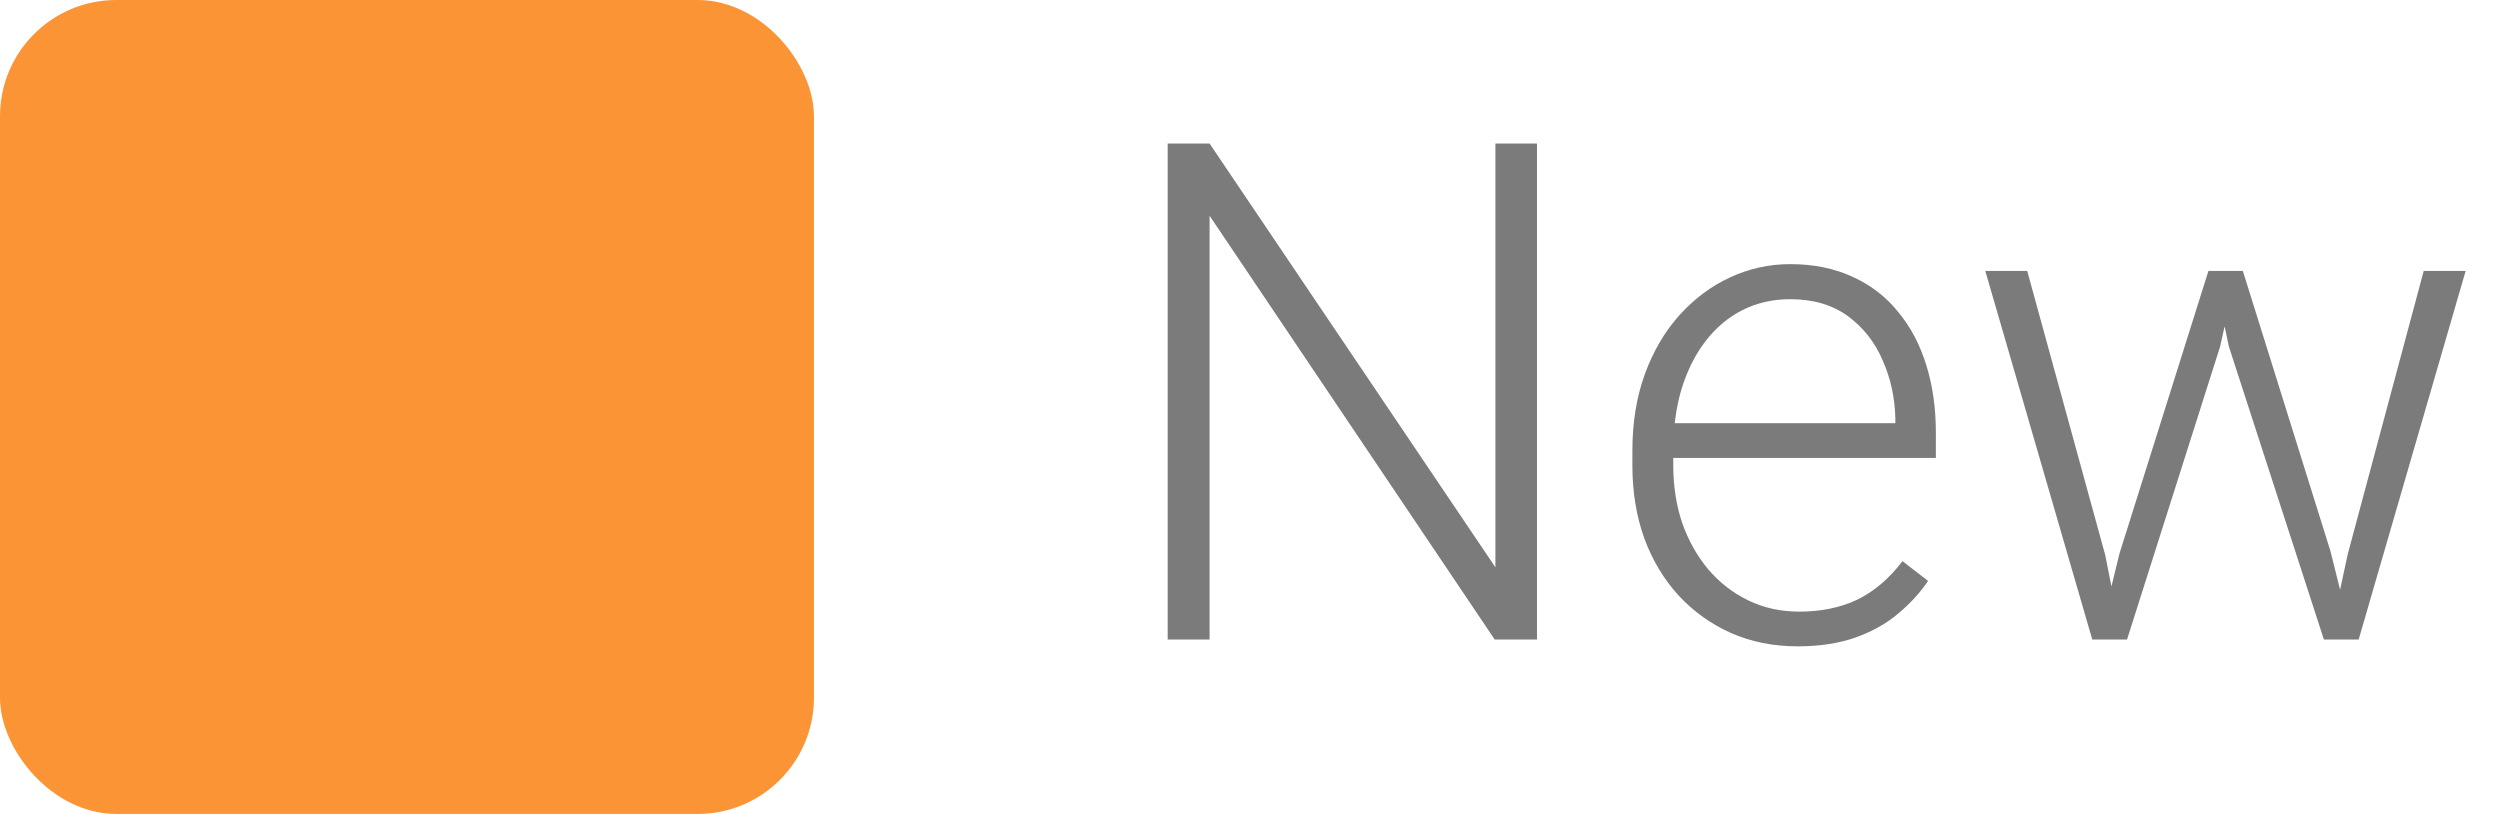 <svg width="43" height="14" viewBox="0 0 43 14" fill="none" xmlns="http://www.w3.org/2000/svg">
<rect width="14" height="14" rx="2" fill="#FB9435"/>
<path d="M26.436 2.469V11H25.709L20.805 3.711V11H20.084V2.469H20.805L25.721 9.758V2.469H26.436ZM30.918 11.117C30.504 11.117 30.123 11.041 29.776 10.889C29.432 10.736 29.131 10.521 28.873 10.244C28.62 9.967 28.422 9.639 28.282 9.26C28.145 8.877 28.077 8.459 28.077 8.006V7.754C28.077 7.266 28.149 6.824 28.293 6.43C28.438 6.035 28.637 5.697 28.891 5.416C29.145 5.135 29.434 4.92 29.758 4.771C30.086 4.619 30.43 4.543 30.79 4.543C31.192 4.543 31.549 4.615 31.862 4.76C32.174 4.9 32.436 5.102 32.647 5.363C32.862 5.621 33.024 5.928 33.133 6.283C33.243 6.635 33.297 7.023 33.297 7.449V7.877H28.498V7.279H32.6V7.197C32.592 6.842 32.52 6.51 32.383 6.201C32.25 5.889 32.051 5.635 31.786 5.439C31.52 5.244 31.188 5.146 30.79 5.146C30.493 5.146 30.219 5.209 29.969 5.334C29.723 5.459 29.51 5.639 29.331 5.873C29.155 6.104 29.018 6.379 28.92 6.699C28.827 7.016 28.78 7.367 28.78 7.754V8.006C28.78 8.357 28.831 8.686 28.932 8.99C29.038 9.291 29.186 9.557 29.377 9.787C29.573 10.018 29.803 10.197 30.069 10.326C30.334 10.455 30.627 10.52 30.948 10.52C31.323 10.52 31.655 10.451 31.944 10.315C32.233 10.174 32.493 9.953 32.723 9.652L33.163 9.992C33.026 10.195 32.854 10.383 32.647 10.555C32.444 10.727 32.2 10.863 31.915 10.965C31.629 11.066 31.297 11.117 30.918 11.117ZM36.456 9.518L37.985 4.66H38.477L38.184 5.967L36.585 11H36.093L36.456 9.518ZM34.868 4.66L36.21 9.547L36.497 11H35.987L34.147 4.66H34.868ZM40.382 9.529L41.688 4.66H42.409L40.569 11H40.065L40.382 9.529ZM38.577 4.66L40.083 9.477L40.464 11H39.971L38.337 5.961L38.061 4.66H38.577Z" fill="#7B7B7B"/>
</svg>
